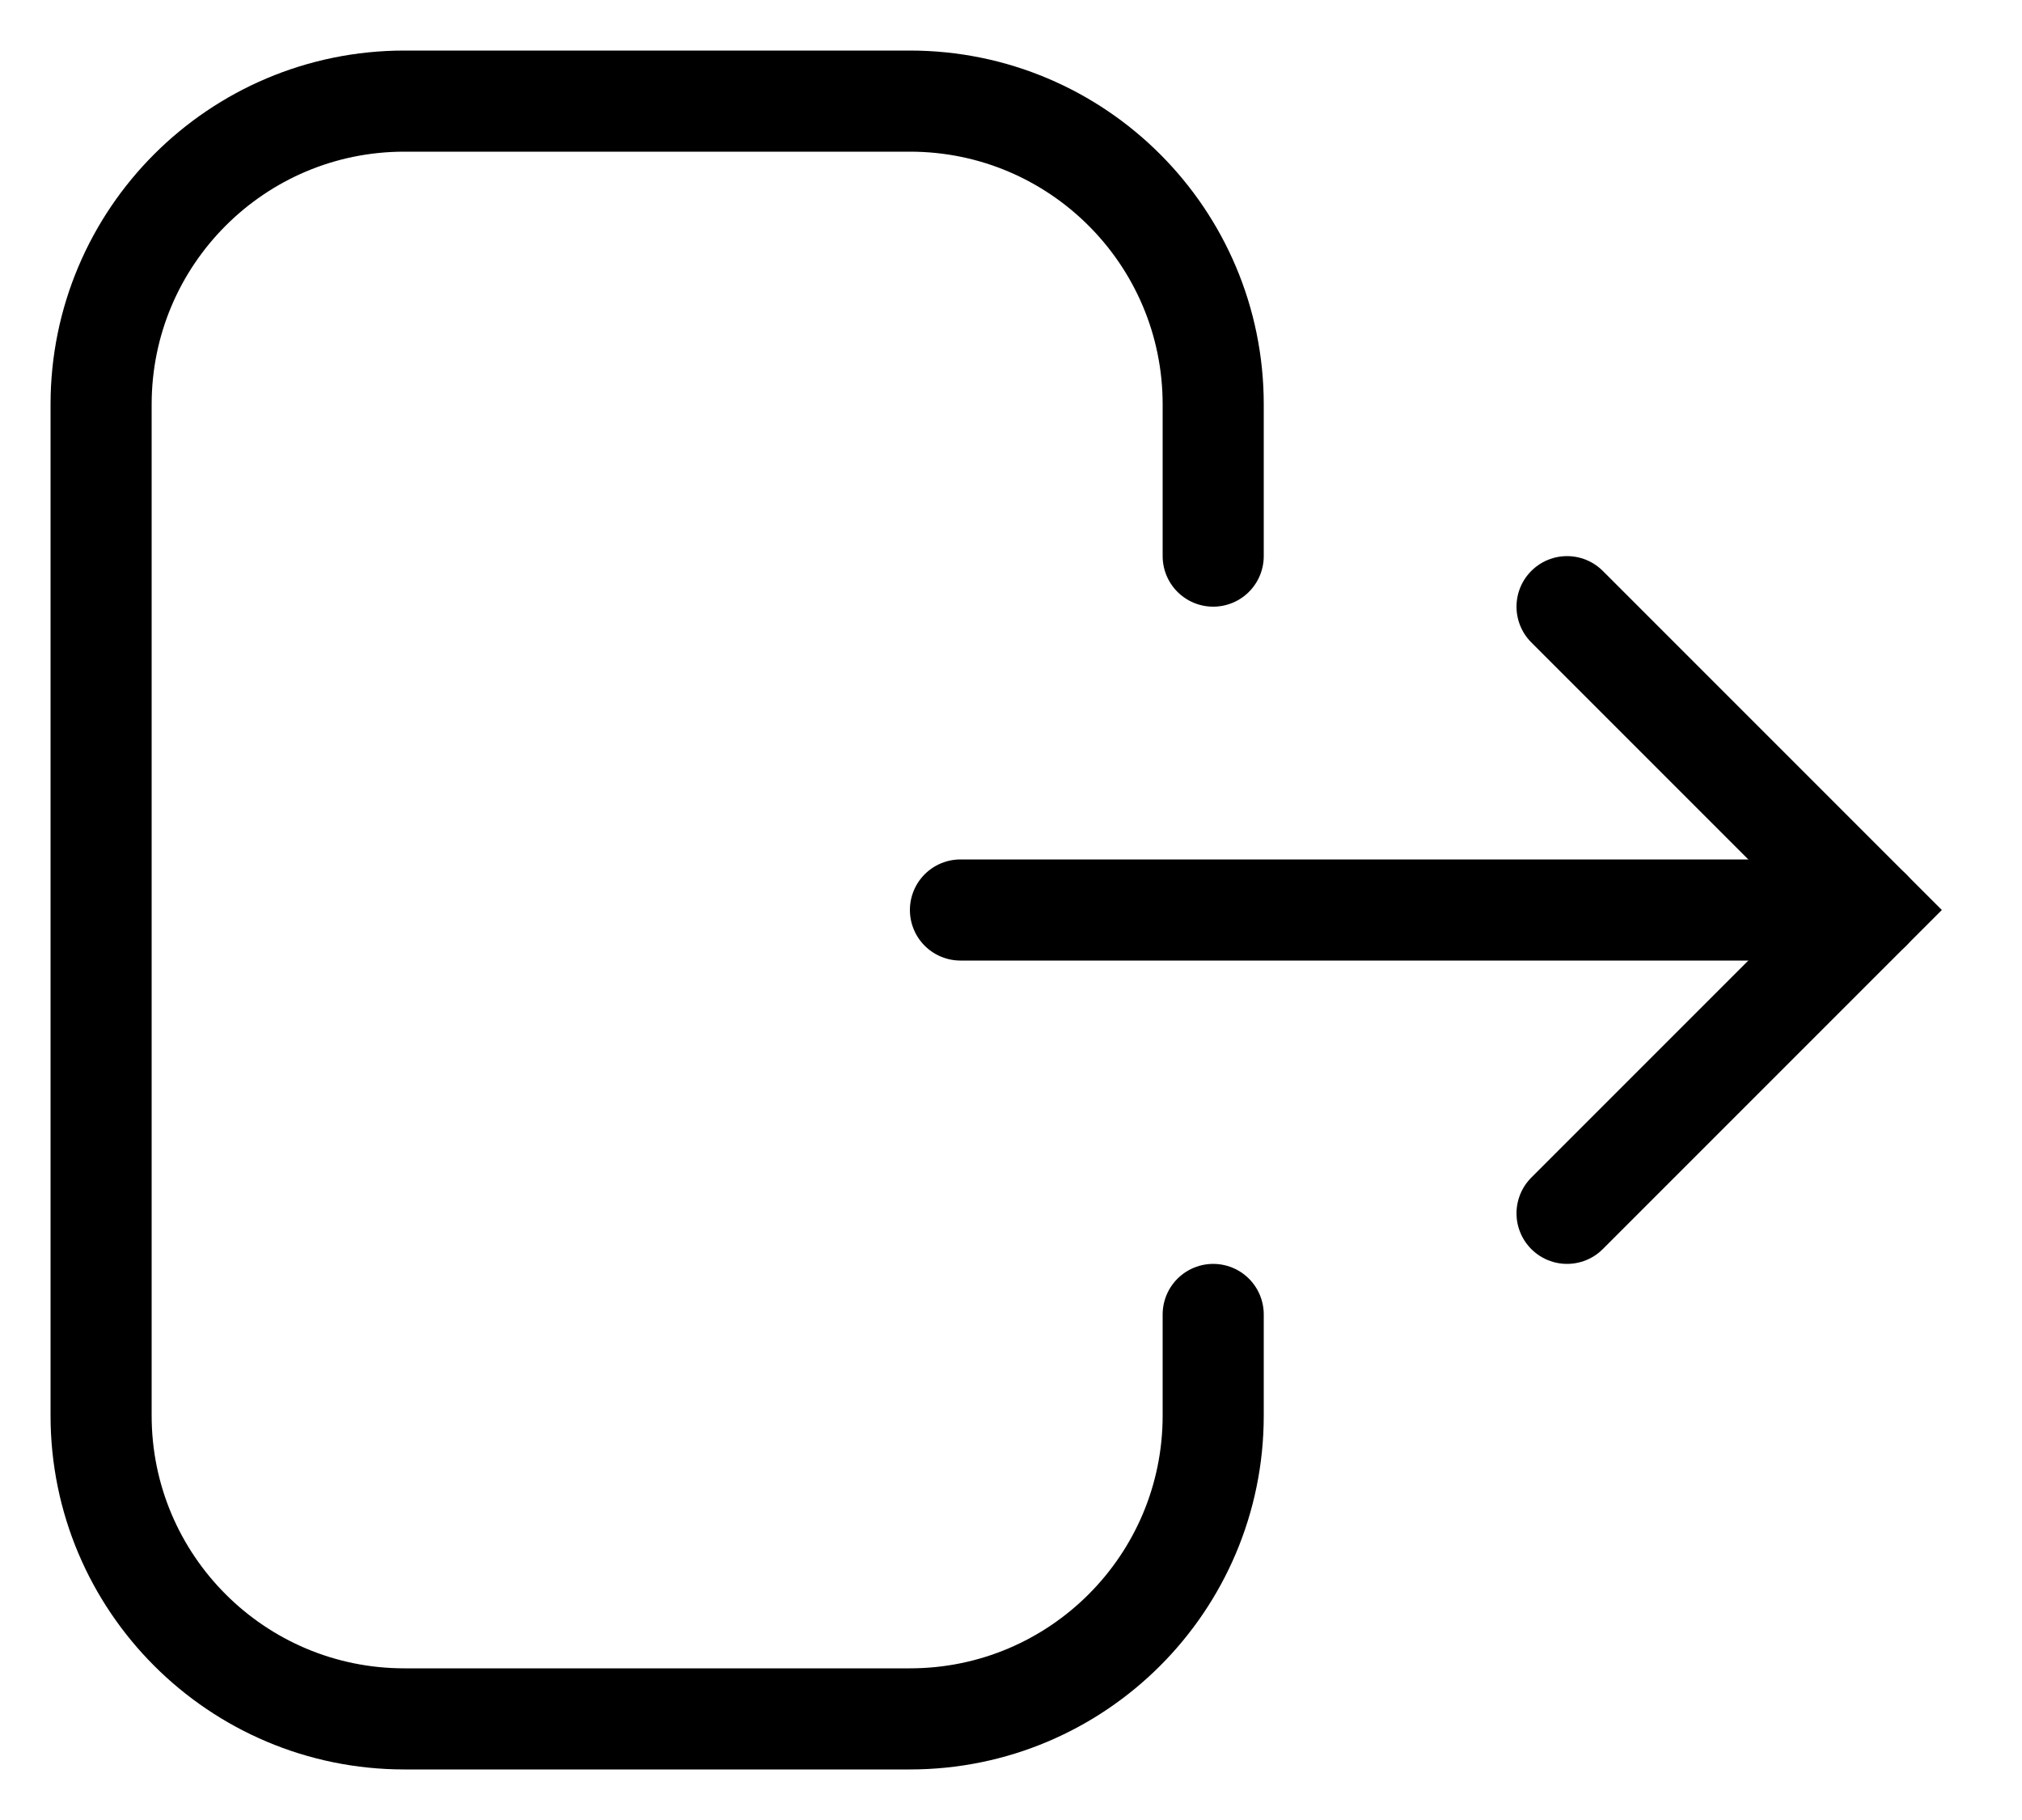<svg width="20" height="18" viewBox="0 0 20 18" fill="none" xmlns="http://www.w3.org/2000/svg">
<g id="Icon_exit">
<path id="Rectangle 2" d="M12 5.5V4C12 2.343 10.657 1 9 1L4 1C2.343 1 1 2.343 1 4L1 14C1 15.657 2.343 17 4 17H9C10.657 17 12 15.657 12 14V13" stroke="black" stroke-linecap="round" stroke-linejoin="round"/>
<path id="Path 2" d="M9.5 9H18.5" stroke="black" stroke-linecap="round"/>
<path id="Path 3" d="M15.5 12L18.5 9L15.5 6" stroke="black" stroke-linecap="round"/>
</g>
</svg>
